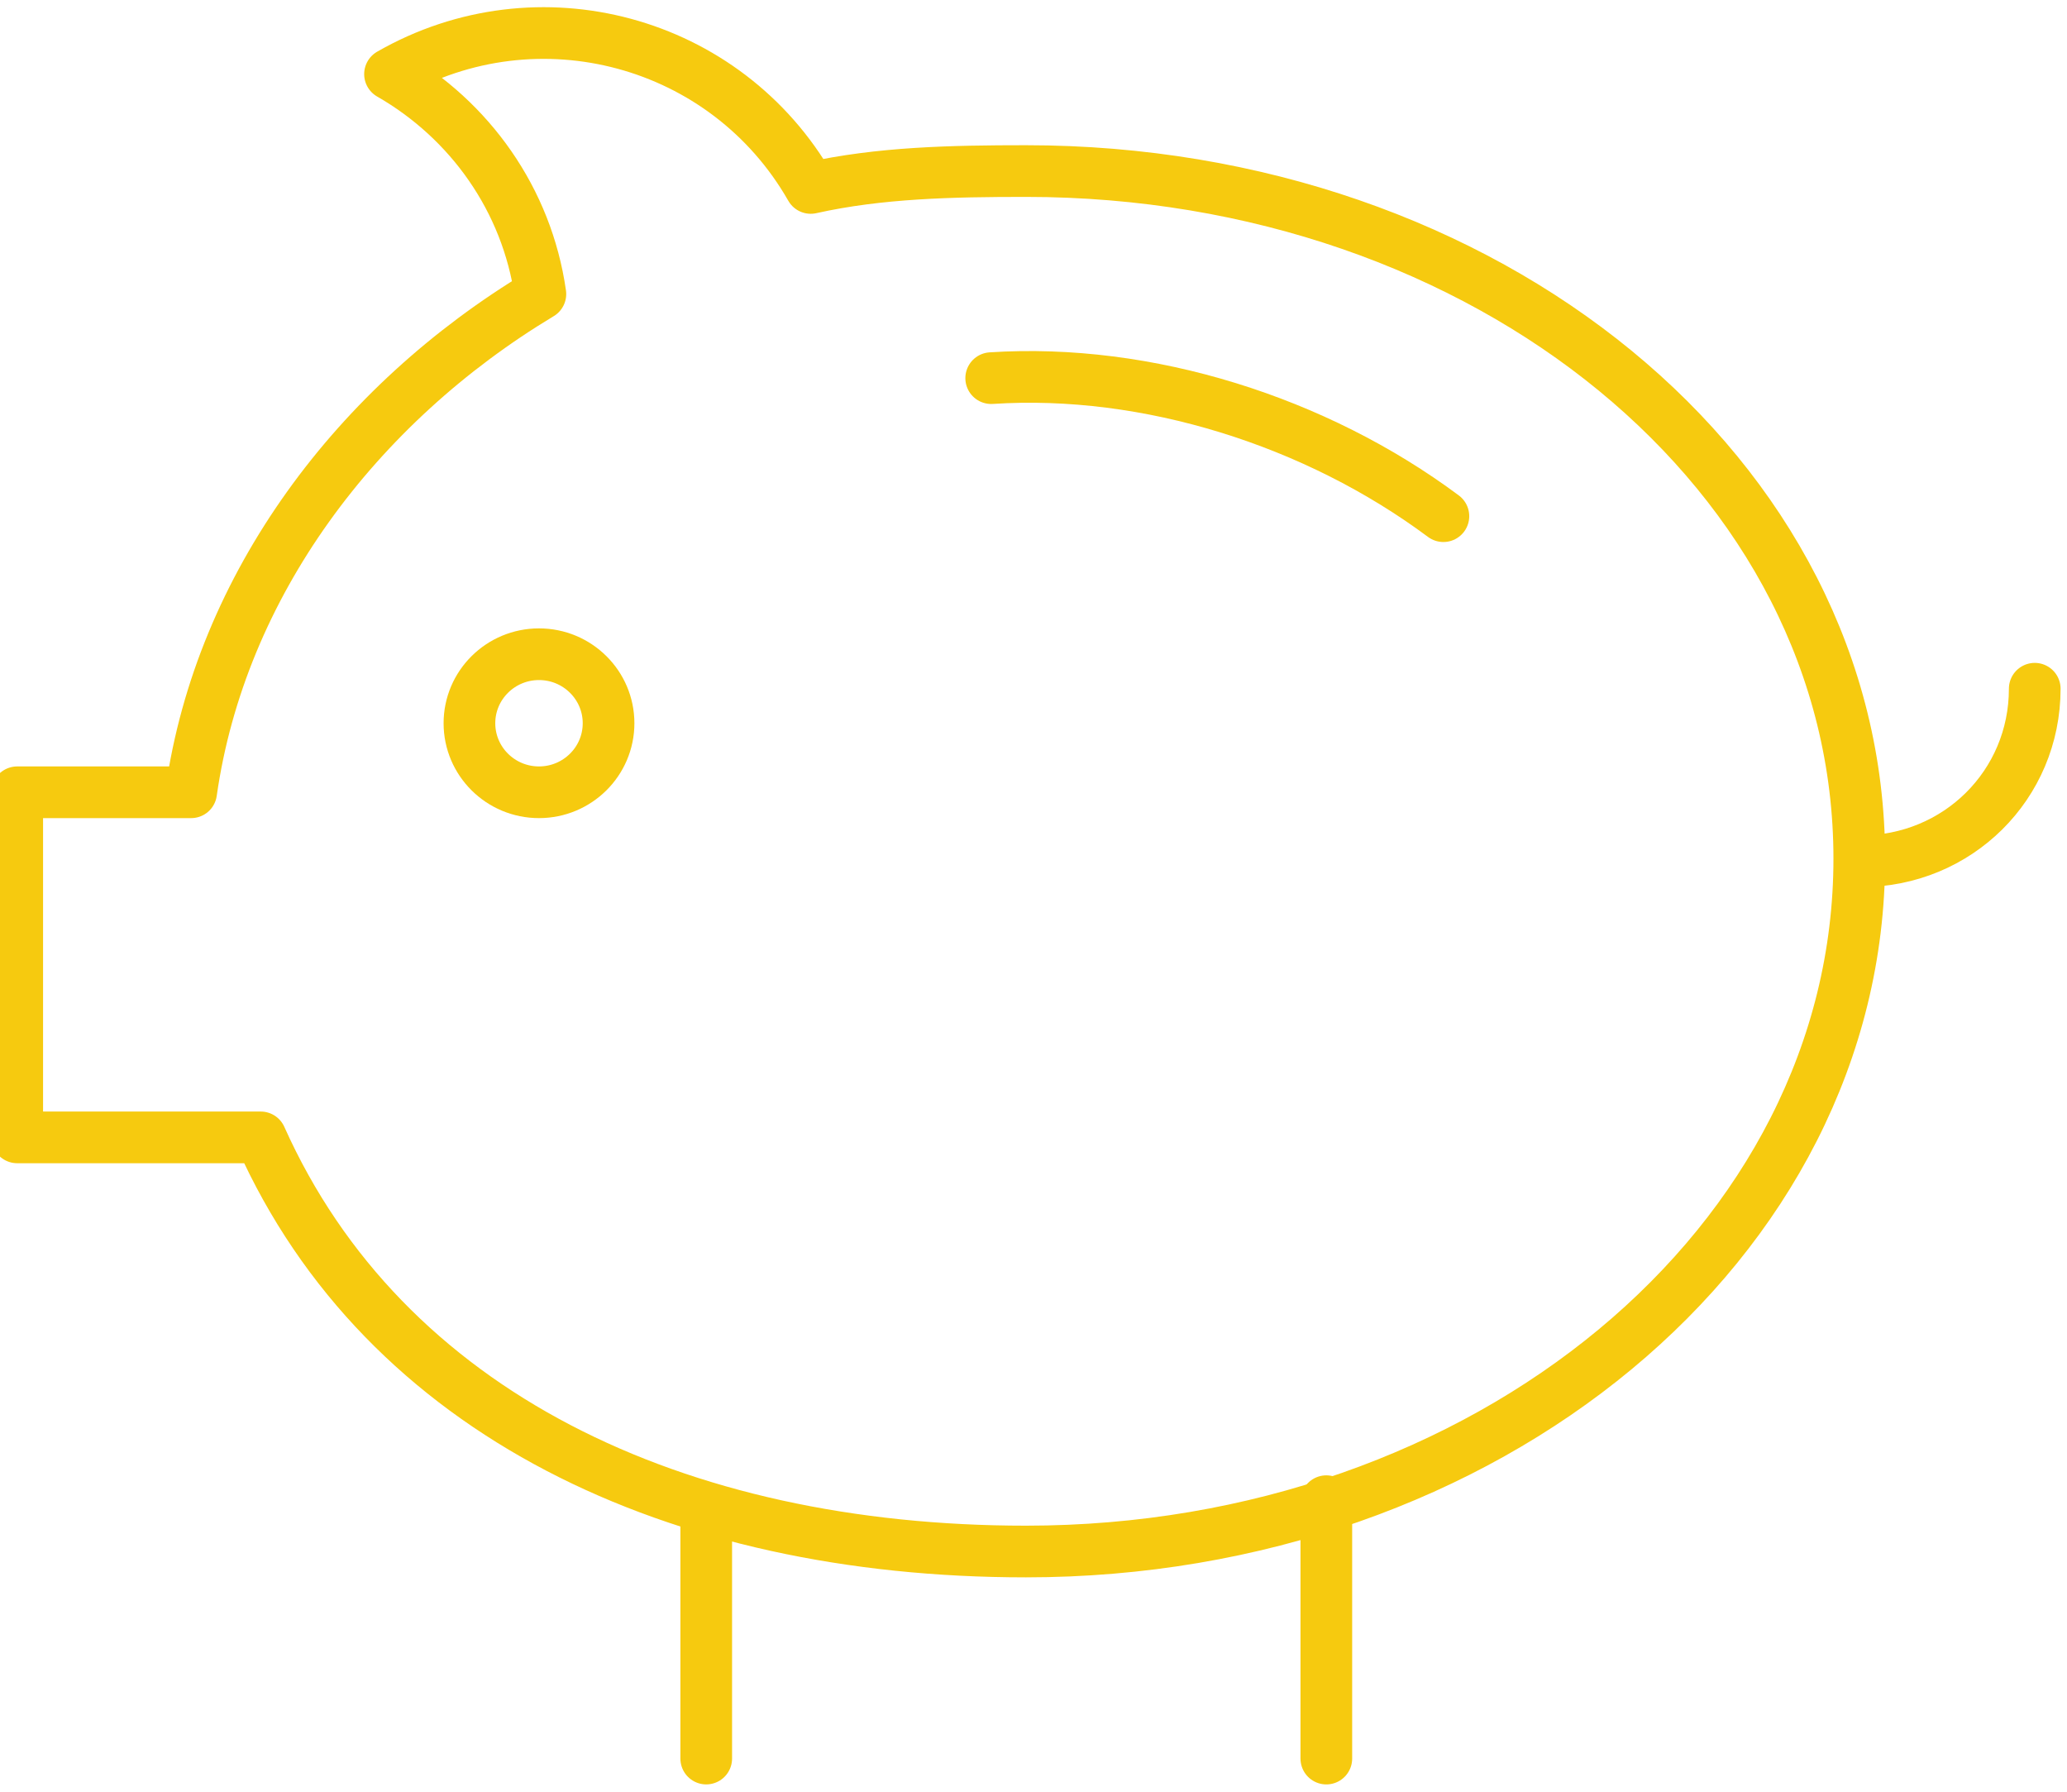 <?xml version="1.0" encoding="UTF-8" standalone="no"?>
<svg width="120px" height="104px" viewBox="0 0 120 104" version="1.1" xmlns="http://www.w3.org/2000/svg" xmlns:xlink="http://www.w3.org/1999/xlink" xmlns:sketch="http://www.bohemiancoding.com/sketch/ns">
    <title>oink</title>
    <description>Created with Sketch (http://www.bohemiancoding.com/sketch)</description>
    <defs></defs>
    <g id="Page-1" stroke="none" stroke-width="1" fill="none" fill-rule="evenodd" sketch:type="MSPage">
        <g id="landing-page" sketch:type="MSArtboardGroup" transform="translate(-1050, -6081)" stroke-linecap="round" stroke="#F6CA0F" stroke-width="3">
            <g id="Group" sketch:type="MSLayerGroup" transform="translate(1051, 6083)">
                <path d="M56.544,19.949 C65.609,19.356 75.405,22.456 82.797,27.961" id="Stroke-4734" stroke-linejoin="round" sketch:type="MSShapeGroup"></path>
                <path d="M117.127,37.977 C117.127,43.558 112.654,47.993 107.03,47.993" id="Stroke-4735" sketch:type="MSShapeGroup"></path>
                <path d="M58.563,7.929 C54.234,7.929 50.06,8.018 46.067,8.909 C41.164,0.321 30.225,-2.623 21.642,2.302 C26.279,4.963 29.591,9.59 30.372,15.067 C19.71,21.475 11.81,31.968 10.097,43.987 L0,43.987 L0,64.019 L14.136,64.019 C21.315,80.044 38.266,88.057 58.563,88.057 C85.28,88.057 106.941,70.162 106.941,47.841 C106.941,25.525 85.28,7.929 58.563,7.929 L58.563,7.929 Z" id="Stroke-4736" stroke-linejoin="round" sketch:type="MSShapeGroup"></path>
                <path d="M40,85.653 L40,100.075" id="Stroke-4737" stroke-linejoin="round" sketch:type="MSShapeGroup"></path>
                <path d="M76,85.136 L76,100.076" id="Stroke-4738" stroke-linejoin="round" sketch:type="MSShapeGroup"></path>
                <path d="M34.33,39.98 C34.33,42.192 32.521,43.987 30.291,43.987 C28.062,43.987 26.253,42.192 26.253,39.98 C26.253,37.769 28.062,35.974 30.291,35.974 C32.521,35.974 34.33,37.769 34.33,39.98 L34.33,39.98 Z" id="Stroke-4739" stroke-linejoin="round" sketch:type="MSShapeGroup"></path>
            </g>
        </g>
    </g>
</svg>